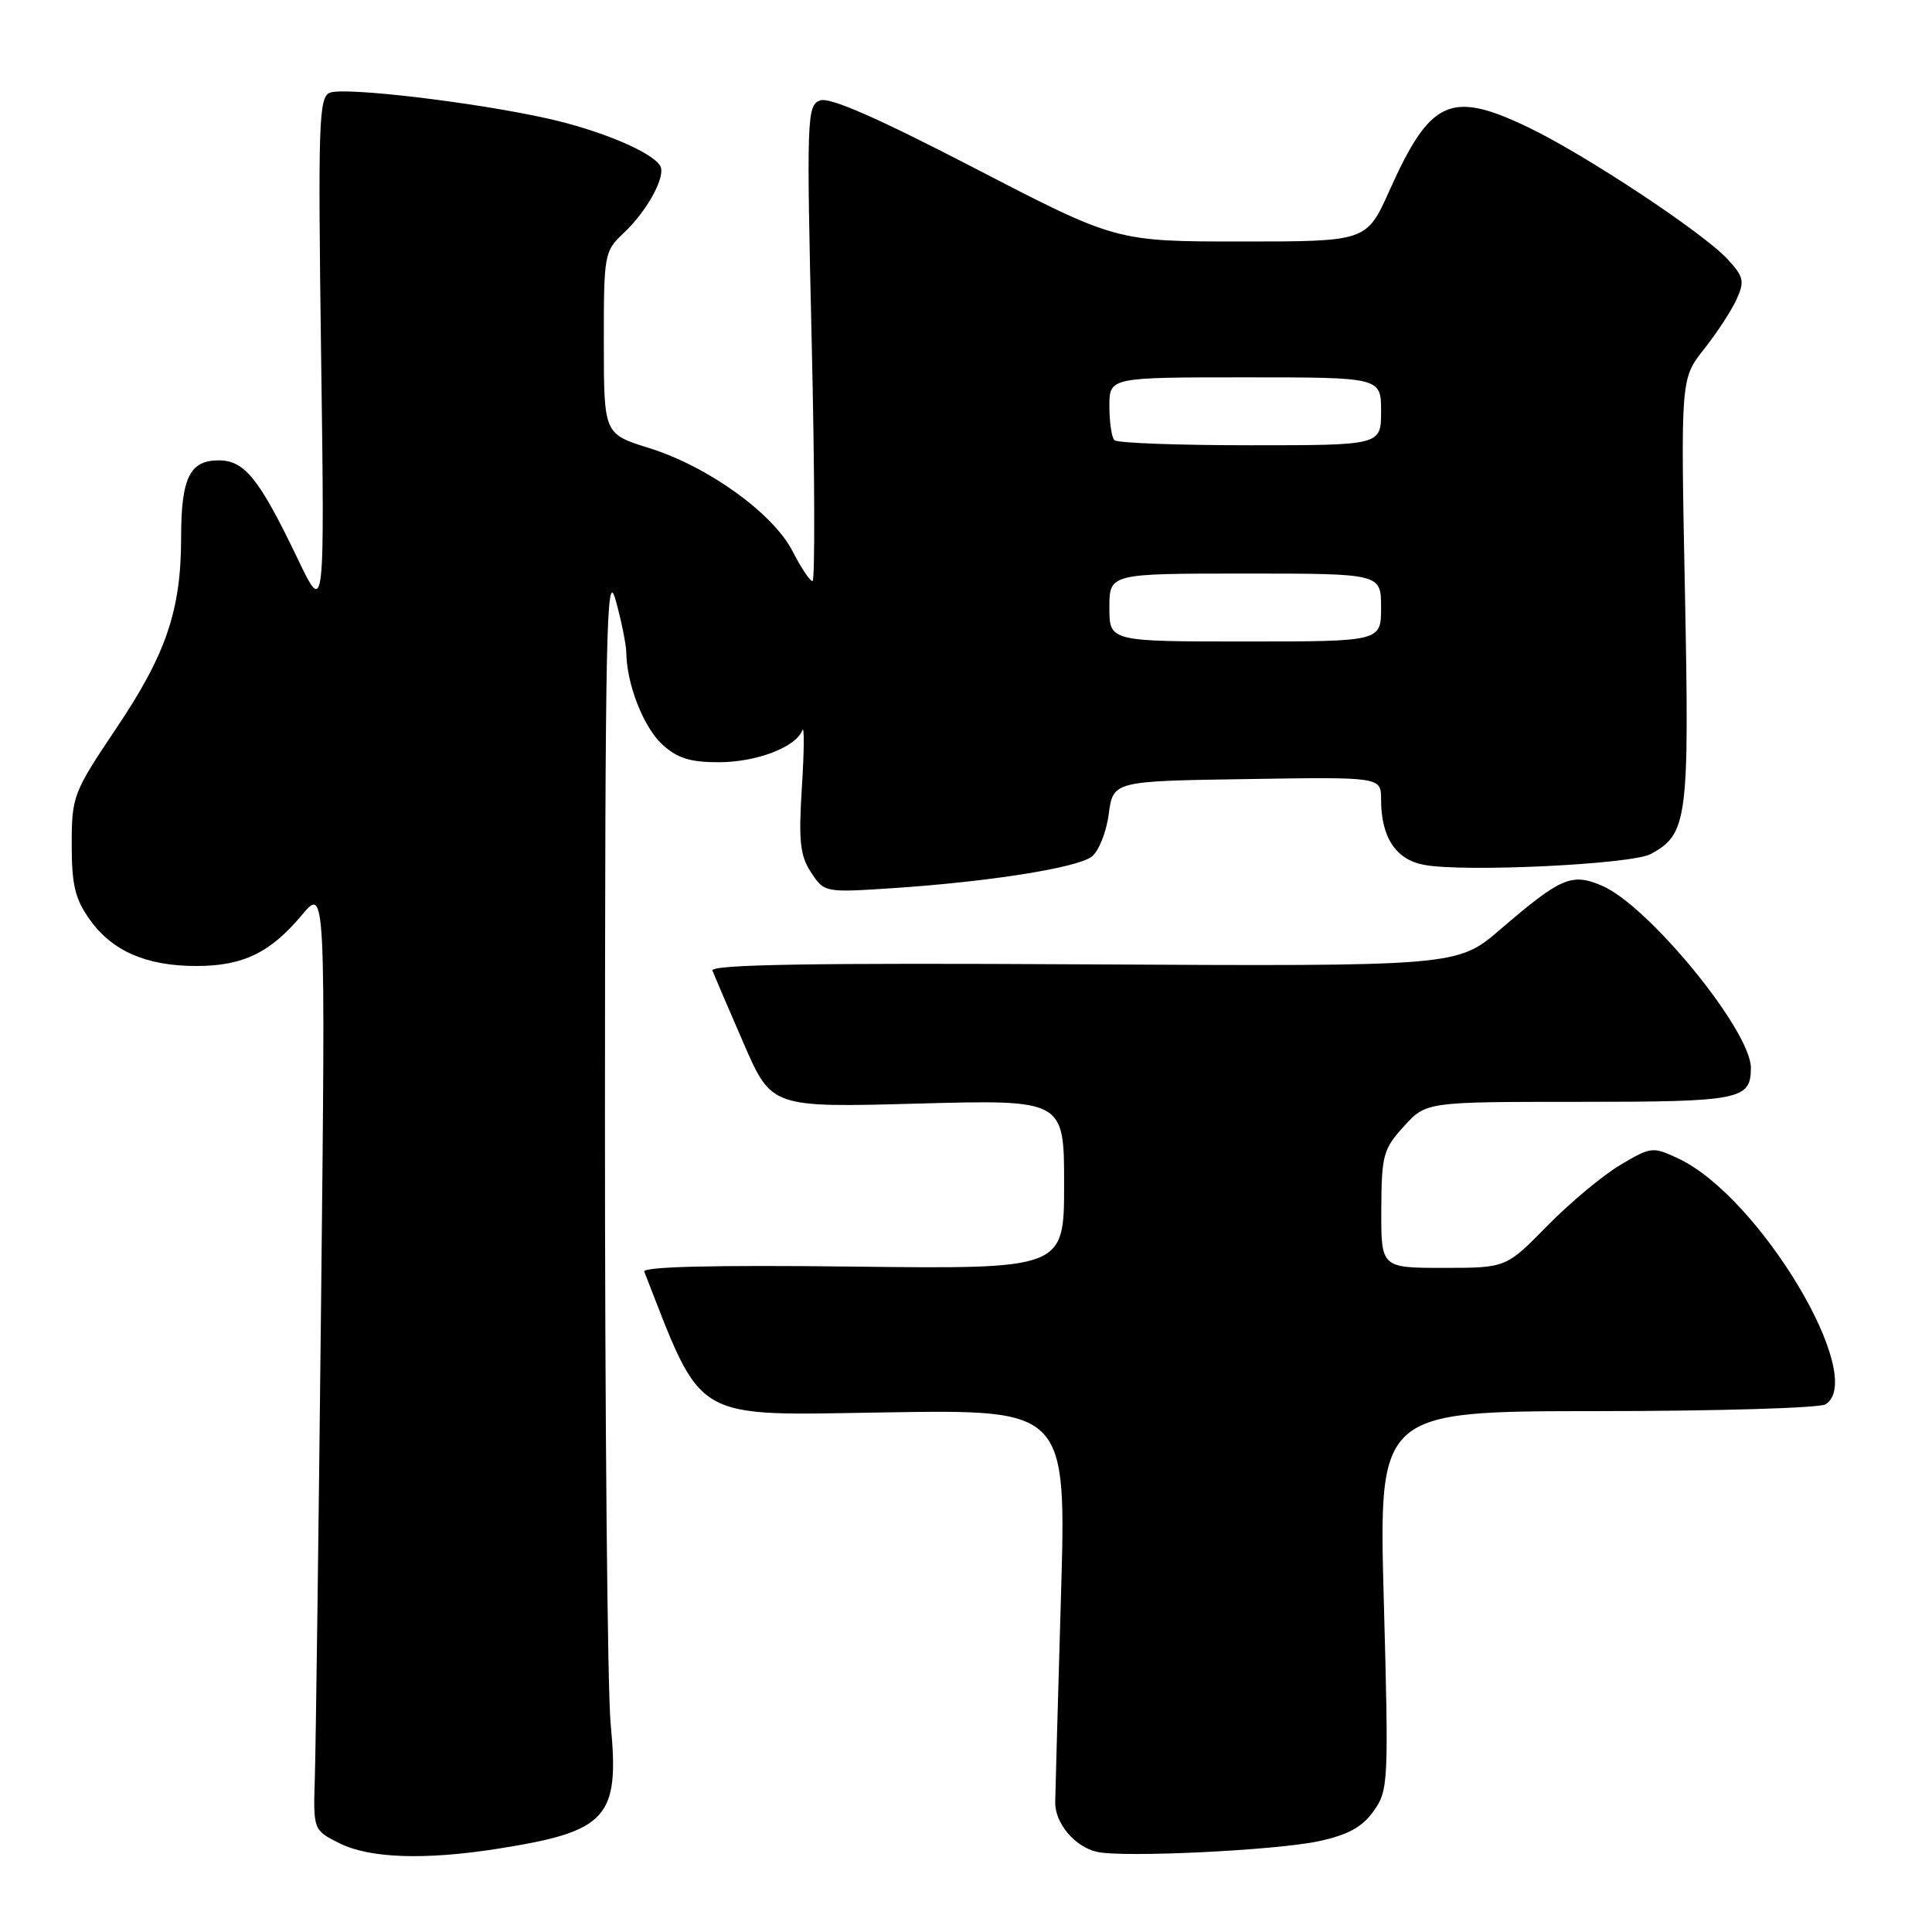 <?xml version="1.0" encoding="UTF-8" standalone="no"?>
<!DOCTYPE svg PUBLIC "-//W3C//DTD SVG 1.1//EN" "http://www.w3.org/Graphics/SVG/1.1/DTD/svg11.dtd" >
<svg xmlns="http://www.w3.org/2000/svg" xmlns:xlink="http://www.w3.org/1999/xlink" version="1.1" viewBox="0 0 256 256">
 <g >
 <path fill="currentColor"
d=" M 66.00 244.96 C 80.49 242.67 82.11 240.88 80.92 228.50 C 80.49 224.10 80.15 187.65 80.16 147.50 C 80.18 83.40 80.35 75.11 81.57 79.50 C 82.34 82.25 82.97 85.40 82.99 86.50 C 83.04 90.66 85.26 96.33 87.73 98.62 C 89.70 100.45 91.42 101.00 95.20 101.00 C 100.23 101.00 105.44 99.02 106.31 96.77 C 106.59 96.07 106.56 99.42 106.26 104.20 C 105.80 111.46 106.00 113.36 107.47 115.60 C 109.23 118.27 109.27 118.28 118.37 117.68 C 130.99 116.84 142.61 115.01 144.63 113.53 C 145.56 112.85 146.59 110.31 146.91 107.89 C 147.50 103.50 147.50 103.50 165.25 103.23 C 183.00 102.95 183.00 102.95 183.00 105.93 C 183.00 110.94 184.94 113.90 188.70 114.60 C 194.01 115.60 216.23 114.53 218.74 113.16 C 223.62 110.50 223.86 108.59 223.26 78.31 C 222.70 50.17 222.70 50.17 225.79 46.27 C 227.48 44.13 229.43 41.16 230.10 39.68 C 231.19 37.28 231.06 36.68 228.92 34.35 C 225.70 30.85 210.00 20.46 202.50 16.87 C 192.20 11.94 189.53 13.16 184.11 25.25 C 181.08 32.00 181.08 32.00 164.49 32.00 C 147.89 32.00 147.89 32.00 129.18 22.30 C 116.22 15.59 109.91 12.82 108.65 13.31 C 106.92 13.97 106.86 15.59 107.56 45.50 C 107.96 62.83 108.00 77.00 107.66 77.00 C 107.32 77.00 106.14 75.23 105.03 73.06 C 102.46 68.03 93.82 61.80 86.01 59.37 C 80.02 57.50 80.02 57.50 80.01 45.42 C 80.00 33.71 80.08 33.28 82.60 30.92 C 85.76 27.97 88.30 23.30 87.47 21.96 C 86.33 20.11 79.51 17.25 72.50 15.69 C 62.91 13.55 45.71 11.51 43.72 12.28 C 42.24 12.85 42.13 16.11 42.55 47.20 C 43.02 81.50 43.02 81.50 39.47 74.10 C 34.35 63.41 32.42 61.00 28.97 61.00 C 25.14 61.00 24.00 63.34 24.00 71.22 C 24.00 80.83 22.02 86.67 15.45 96.44 C 9.69 105.02 9.51 105.49 9.50 111.89 C 9.50 117.27 9.95 119.13 11.90 121.86 C 14.87 126.03 19.40 128.00 26.02 128.00 C 32.18 128.00 35.81 126.25 39.98 121.27 C 43.14 117.50 43.14 117.50 42.54 173.00 C 42.21 203.53 41.84 231.65 41.72 235.50 C 41.50 242.50 41.50 242.50 45.00 244.25 C 48.99 246.24 56.31 246.49 66.00 244.96 Z  M 174.74 243.97 C 178.62 243.13 180.51 242.10 182.01 239.98 C 183.97 237.23 184.02 236.24 183.36 212.06 C 182.68 187.00 182.68 187.00 211.59 186.98 C 227.49 186.98 241.13 186.57 241.90 186.08 C 247.48 182.55 233.18 158.63 222.45 153.54 C 219.00 151.91 218.80 151.93 214.70 154.36 C 212.39 155.73 208.04 159.36 205.03 162.42 C 199.57 168.00 199.57 168.00 191.28 168.00 C 183.00 168.00 183.00 168.00 183.03 160.25 C 183.06 153.08 183.28 152.26 186.02 149.25 C 188.97 146.00 188.97 146.00 209.29 146.00 C 230.61 146.00 232.00 145.72 232.00 141.50 C 232.00 136.56 218.41 119.95 212.23 117.34 C 208.24 115.65 206.81 116.27 198.80 123.15 C 193.10 128.05 193.10 128.05 143.54 127.78 C 107.62 127.58 94.09 127.80 94.40 128.61 C 94.64 129.22 96.49 133.55 98.53 138.24 C 102.23 146.76 102.23 146.76 121.62 146.23 C 141.00 145.71 141.00 145.71 141.00 156.94 C 141.00 168.16 141.00 168.16 112.99 167.83 C 94.59 167.61 85.11 167.84 85.37 168.50 C 93.22 188.58 91.47 187.56 117.34 187.15 C 141.31 186.77 141.31 186.77 140.58 211.63 C 140.18 225.31 139.84 237.54 139.82 238.81 C 139.79 241.59 142.41 244.71 145.35 245.38 C 148.81 246.17 169.03 245.19 174.74 243.97 Z  M 147.00 80.50 C 147.00 76.00 147.00 76.00 165.00 76.00 C 183.00 76.00 183.00 76.00 183.00 80.50 C 183.00 85.00 183.00 85.00 165.00 85.00 C 147.00 85.00 147.00 85.00 147.00 80.50 Z  M 147.67 58.33 C 147.30 57.97 147.00 55.94 147.00 53.83 C 147.00 50.00 147.00 50.00 165.00 50.00 C 183.00 50.00 183.00 50.00 183.00 54.50 C 183.00 59.00 183.00 59.00 165.67 59.00 C 156.13 59.00 148.03 58.70 147.67 58.33 Z "/>
</g>
</svg>
